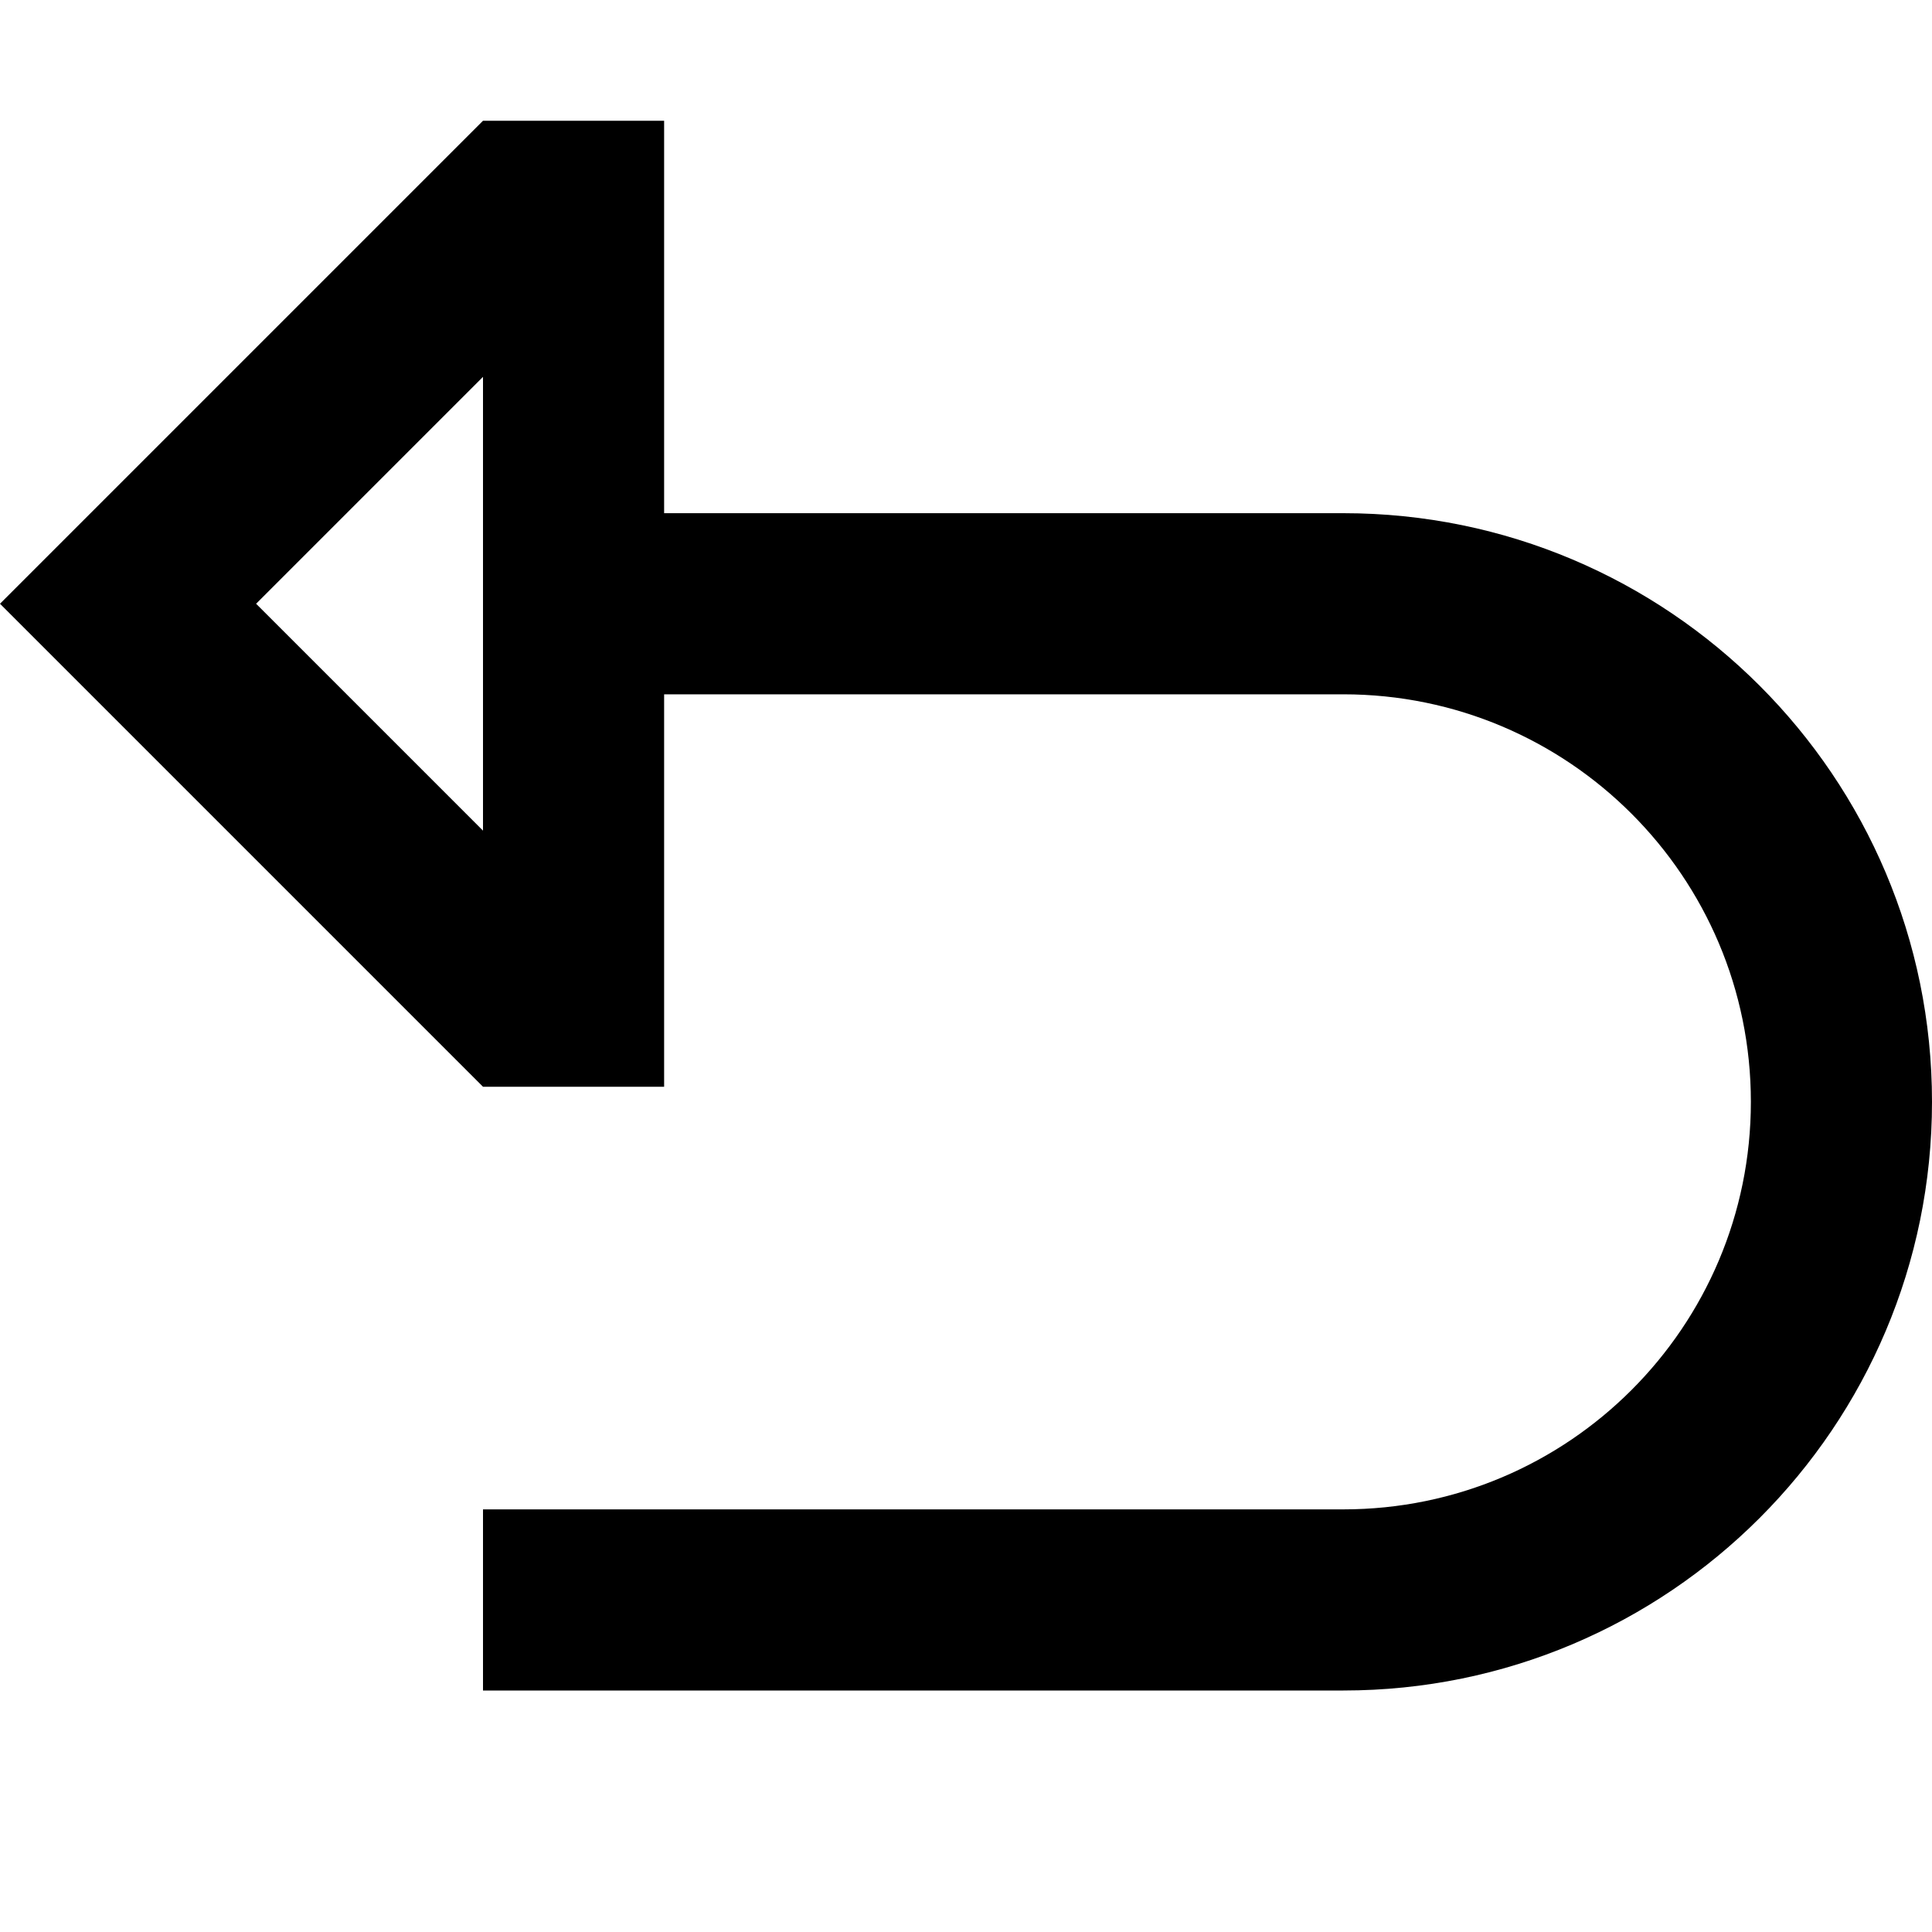 <svg width="16" height="16" viewBox="0 0 16 16" fill="none" xmlns="http://www.w3.org/2000/svg">
<path fill-rule="evenodd" clip-rule="evenodd" d="M5.5 1H4L0 5L4 9H5.5V5.75H11.125C12.989 5.75 14.5 7.261 14.5 9.125C14.5 10.989 12.989 12.5 11.125 12.5H4V14H11.125C13.817 14 16 11.817 16 9.125C16 6.433 13.817 4.25 11.125 4.25H5.5V1ZM4 6.879L2.121 5L4 3.121V6.879Z" fill="black"/>
</svg>
